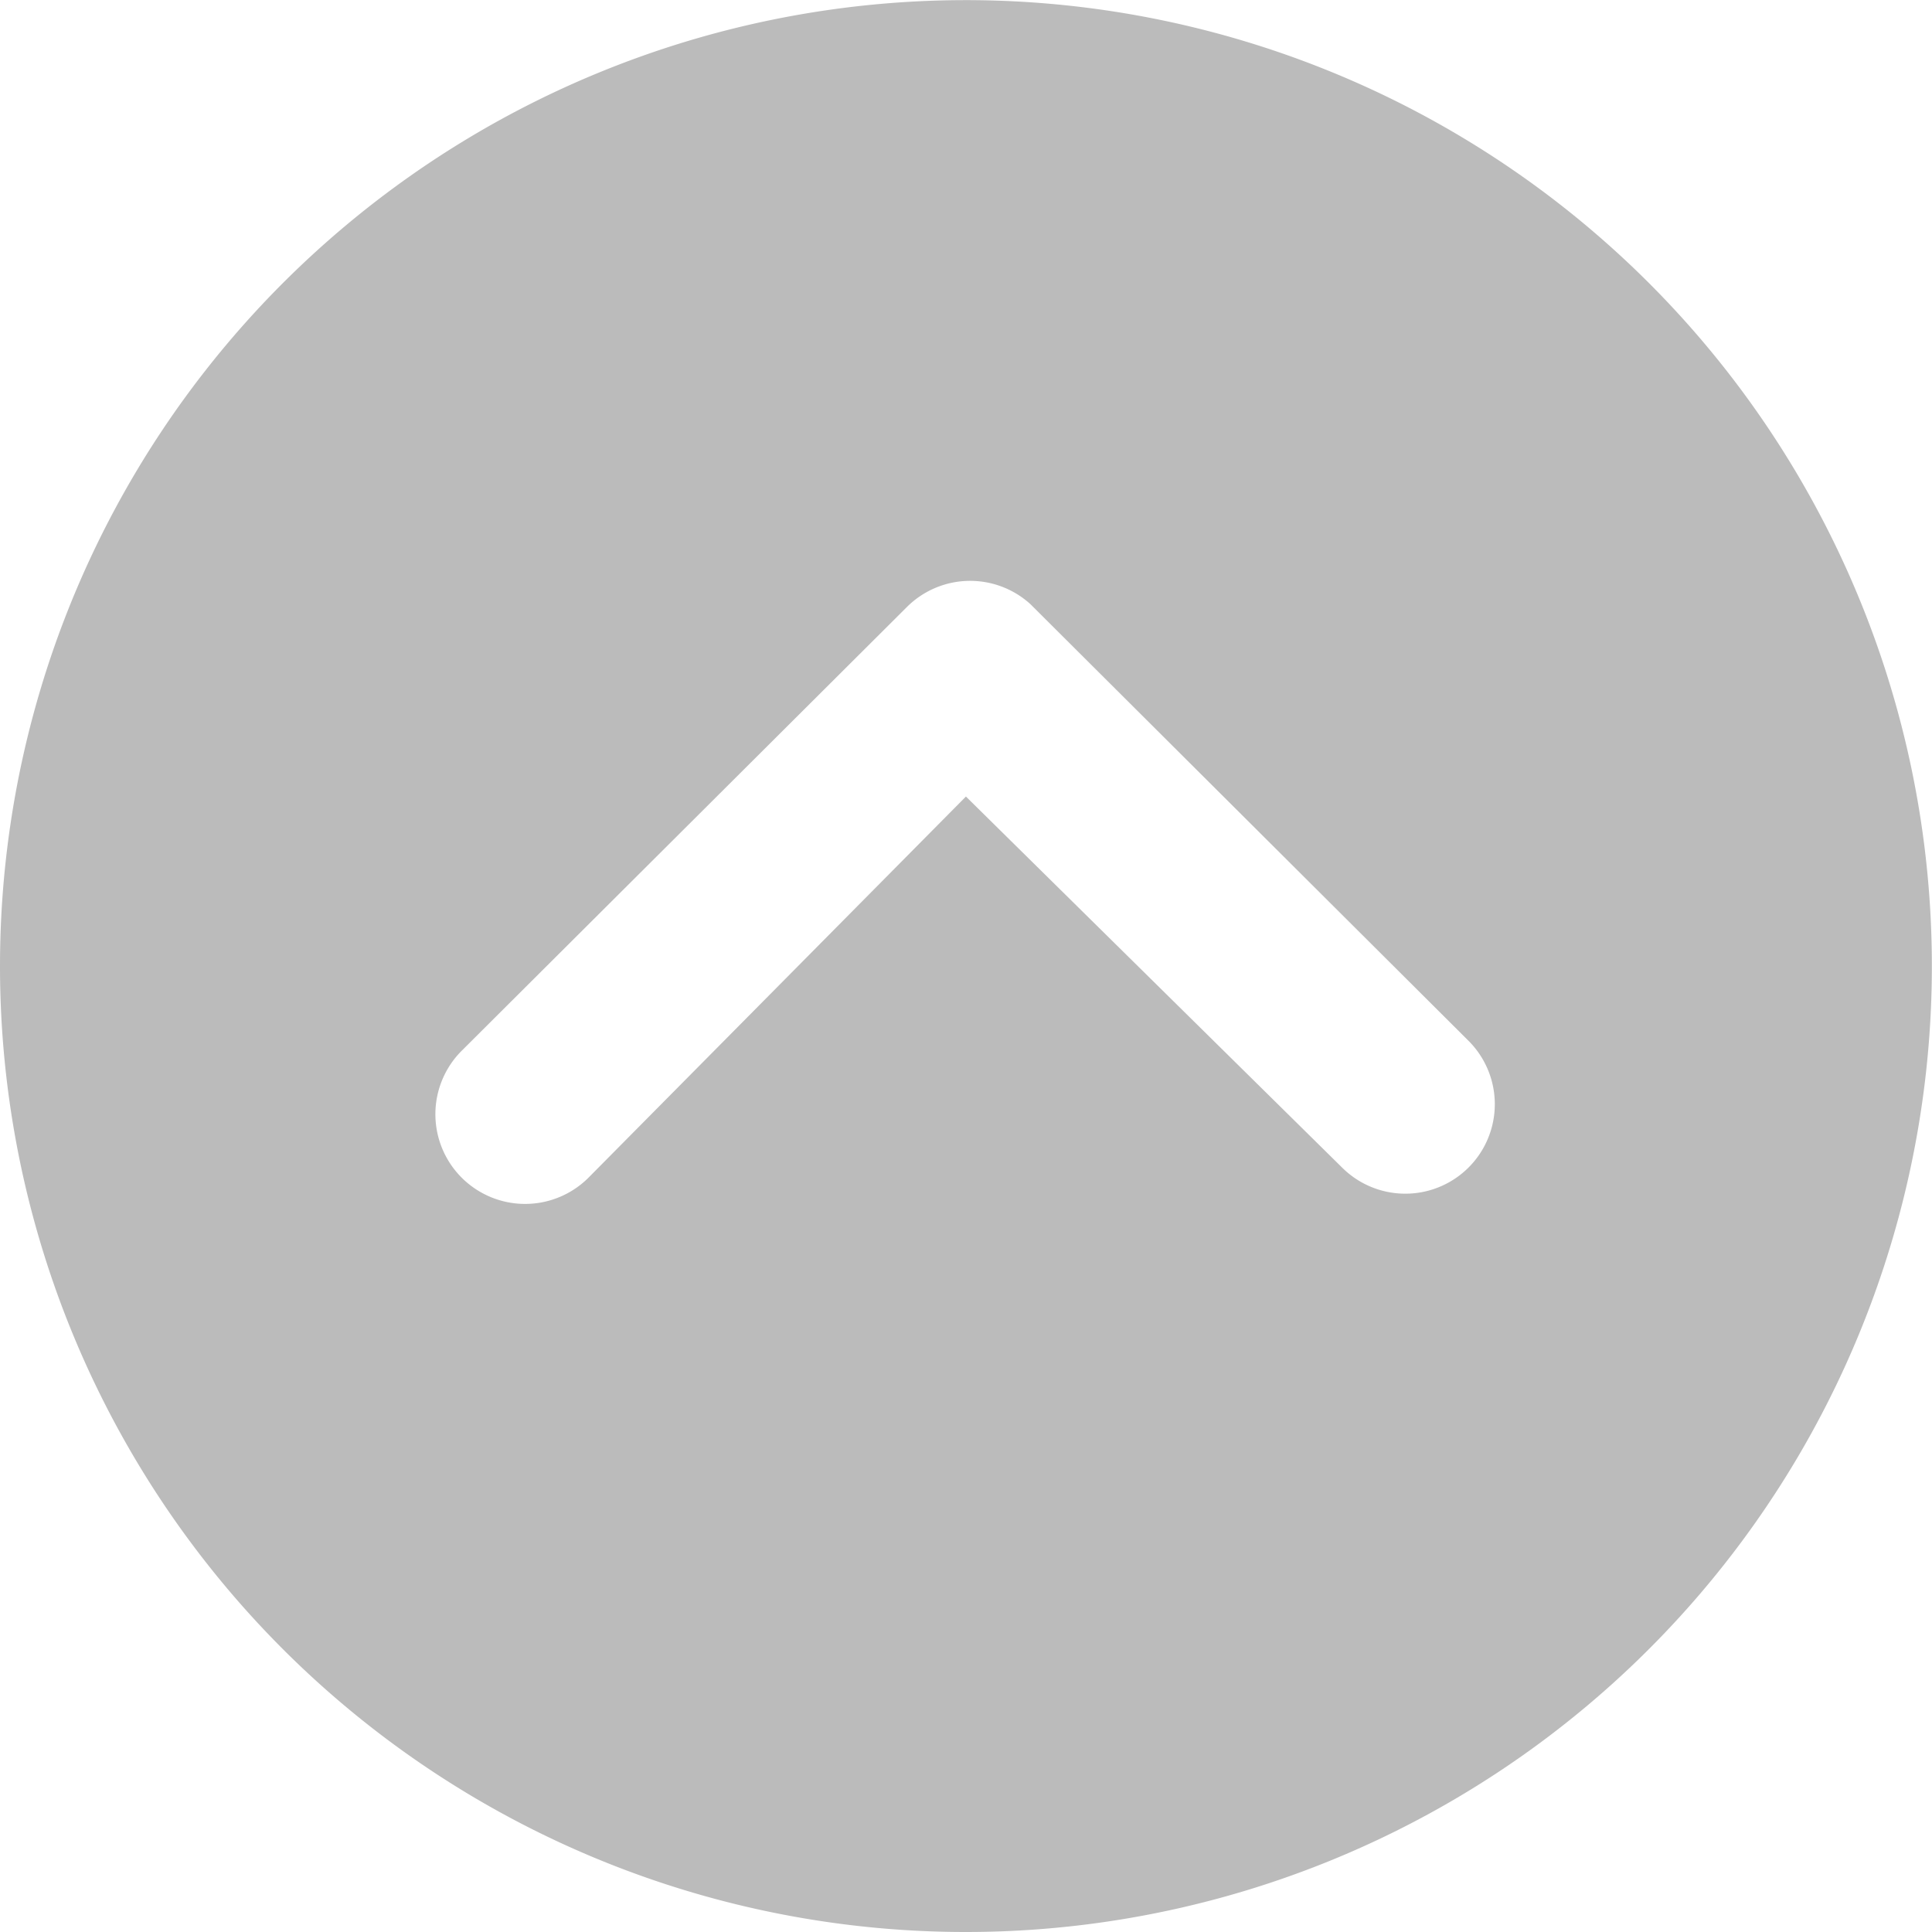 <svg xmlns="http://www.w3.org/2000/svg" width="14.667" height="14.667" viewBox="0 0 14.667 14.667"><defs><style>.a{fill:#bbb;}</style></defs><path class="a" d="M10.708,18.042a7.333,7.333,0,1,0-7.333-7.333A7.332,7.332,0,0,0,10.708,18.042Zm0-8.62L7.849,12.309a.681.681,0,1,1-.963-.963l3.374-3.363a.68.68,0,0,1,.938-.021l3.325,3.314a.679.679,0,1,1-.959.963Z" transform="translate(-3.375 -3.375)"/></svg>